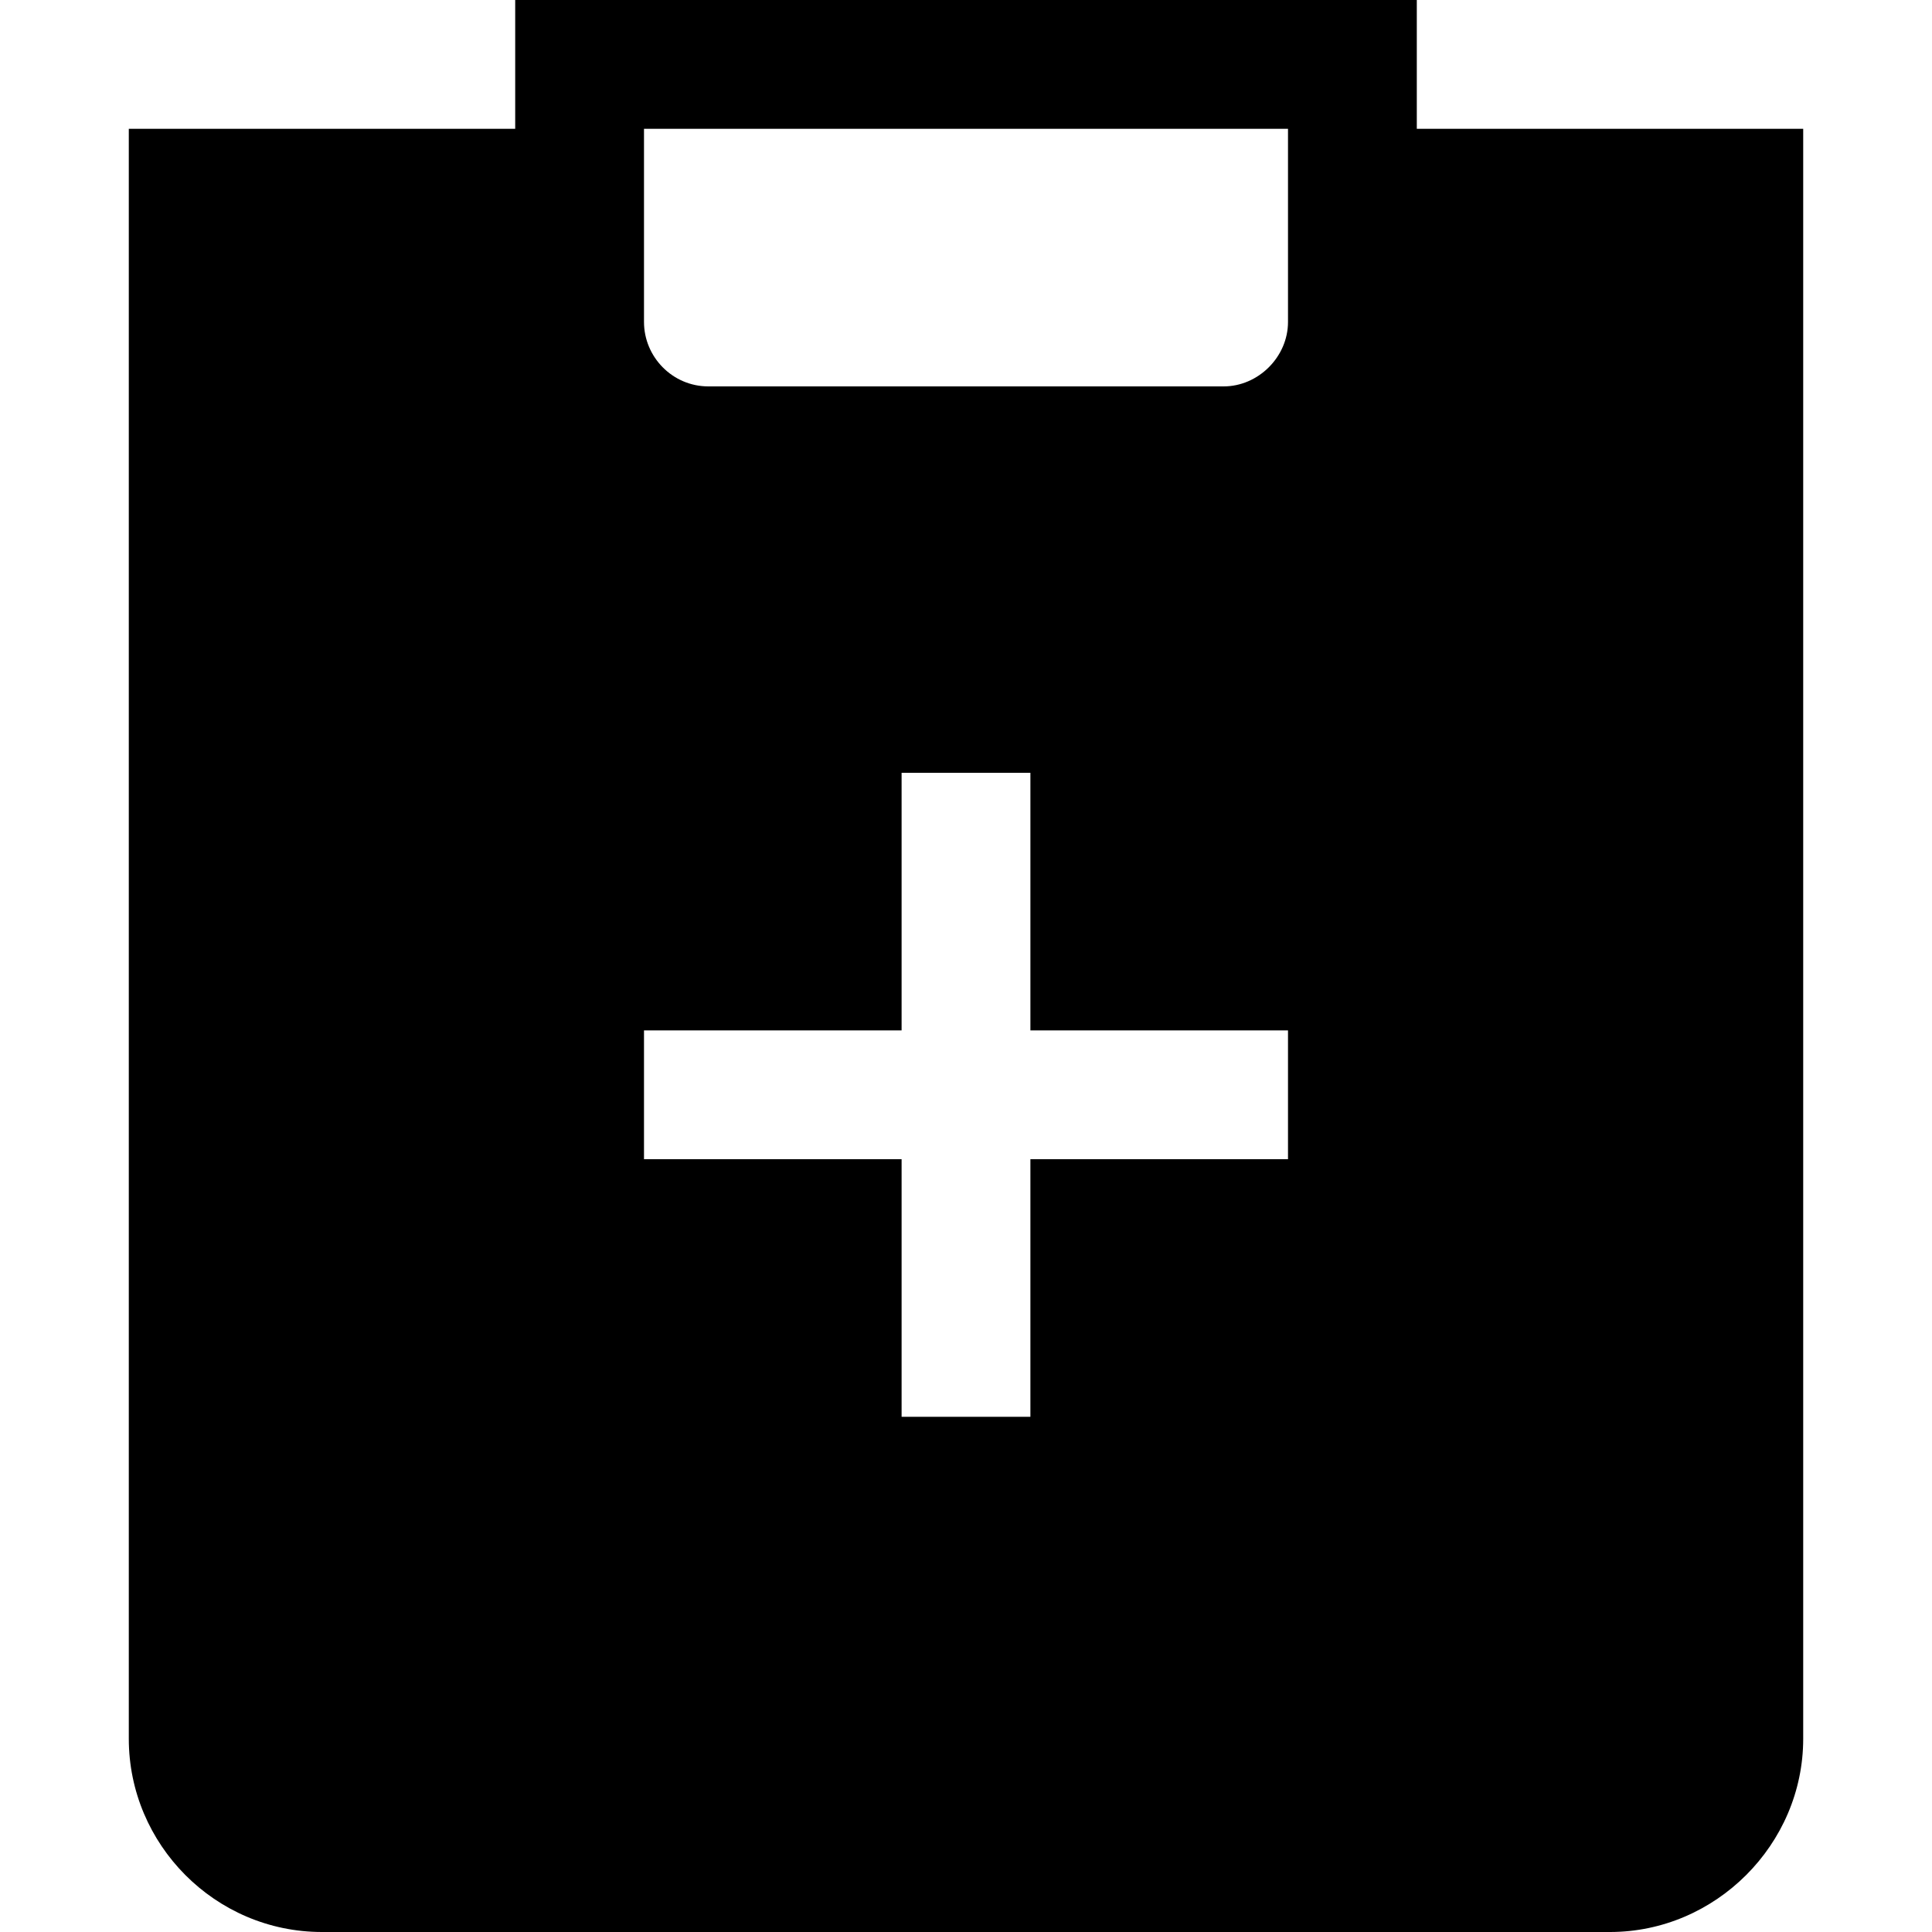 <svg viewBox="0 0 15 15" xmlns="http://www.w3.org/2000/svg"><path fill-rule="evenodd" d="M4 0h7v1h3v12.5c0 .82-.68 1.5-1.5 1.5h-10c-.83 0-1.5-.68-1.5-1.5V1h3V0Zm1 1h5v1.5c0 .27-.23.5-.5.5h-4c-.28 0-.5-.23-.5-.5V1Zm2 10V9H5V8h2V6h1v2h2v1H8v2H7Z"/></svg>